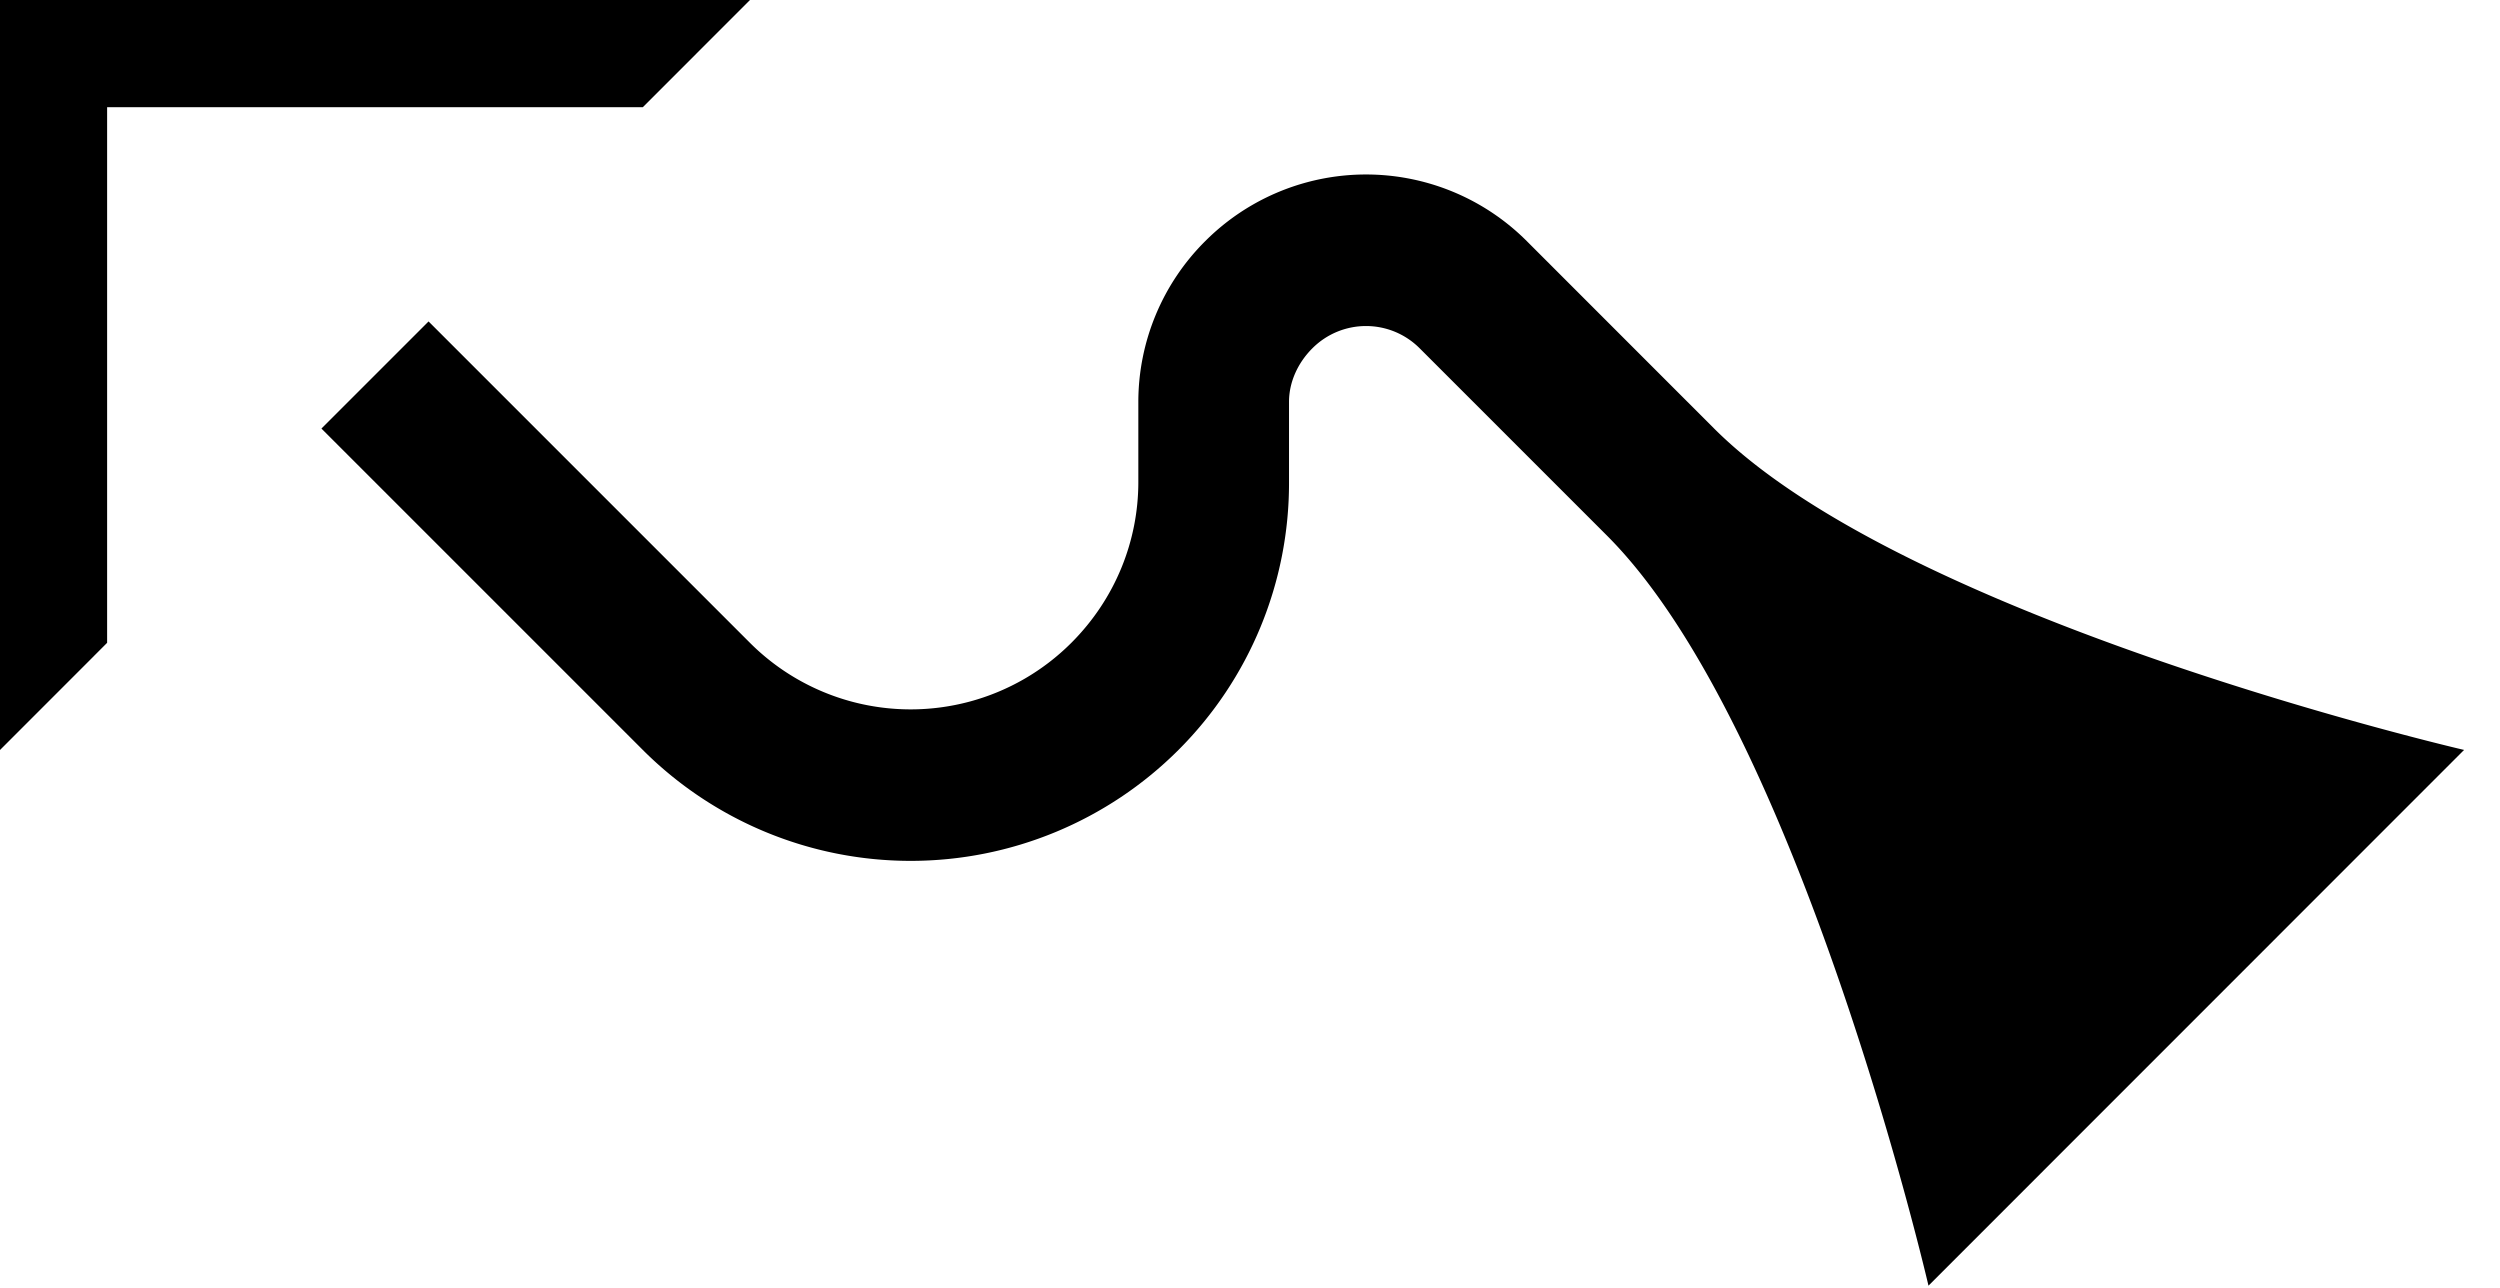 <svg xmlns="http://www.w3.org/2000/svg" version="1.0" width="33" height="17"><path d="M0 0v9.9l1.414-1.415v-7.07h7.071L9.9 0H0z"/><path d="M4.243 5.657l4.242 4.242a5 5 0 0 0 7.071 0 4.978 4.978 0 0 0 1.459-3.535v-1.06c0-.257.114-.513.31-.708a1 1 0 0 1 1.413 0l2.475 2.475c2.539 2.539 4.243 9.9 4.243 9.9l7.07-7.072s-7.36-1.704-9.899-4.242l-2.474-2.475a3 3 0 0 0-4.243 0 2.996 2.996 0 0 0-.884 2.121v1.061c0 .768-.298 1.535-.884 2.121a3 3 0 0 1-4.243 0L5.657 4.243 4.243 5.657z"/></svg>